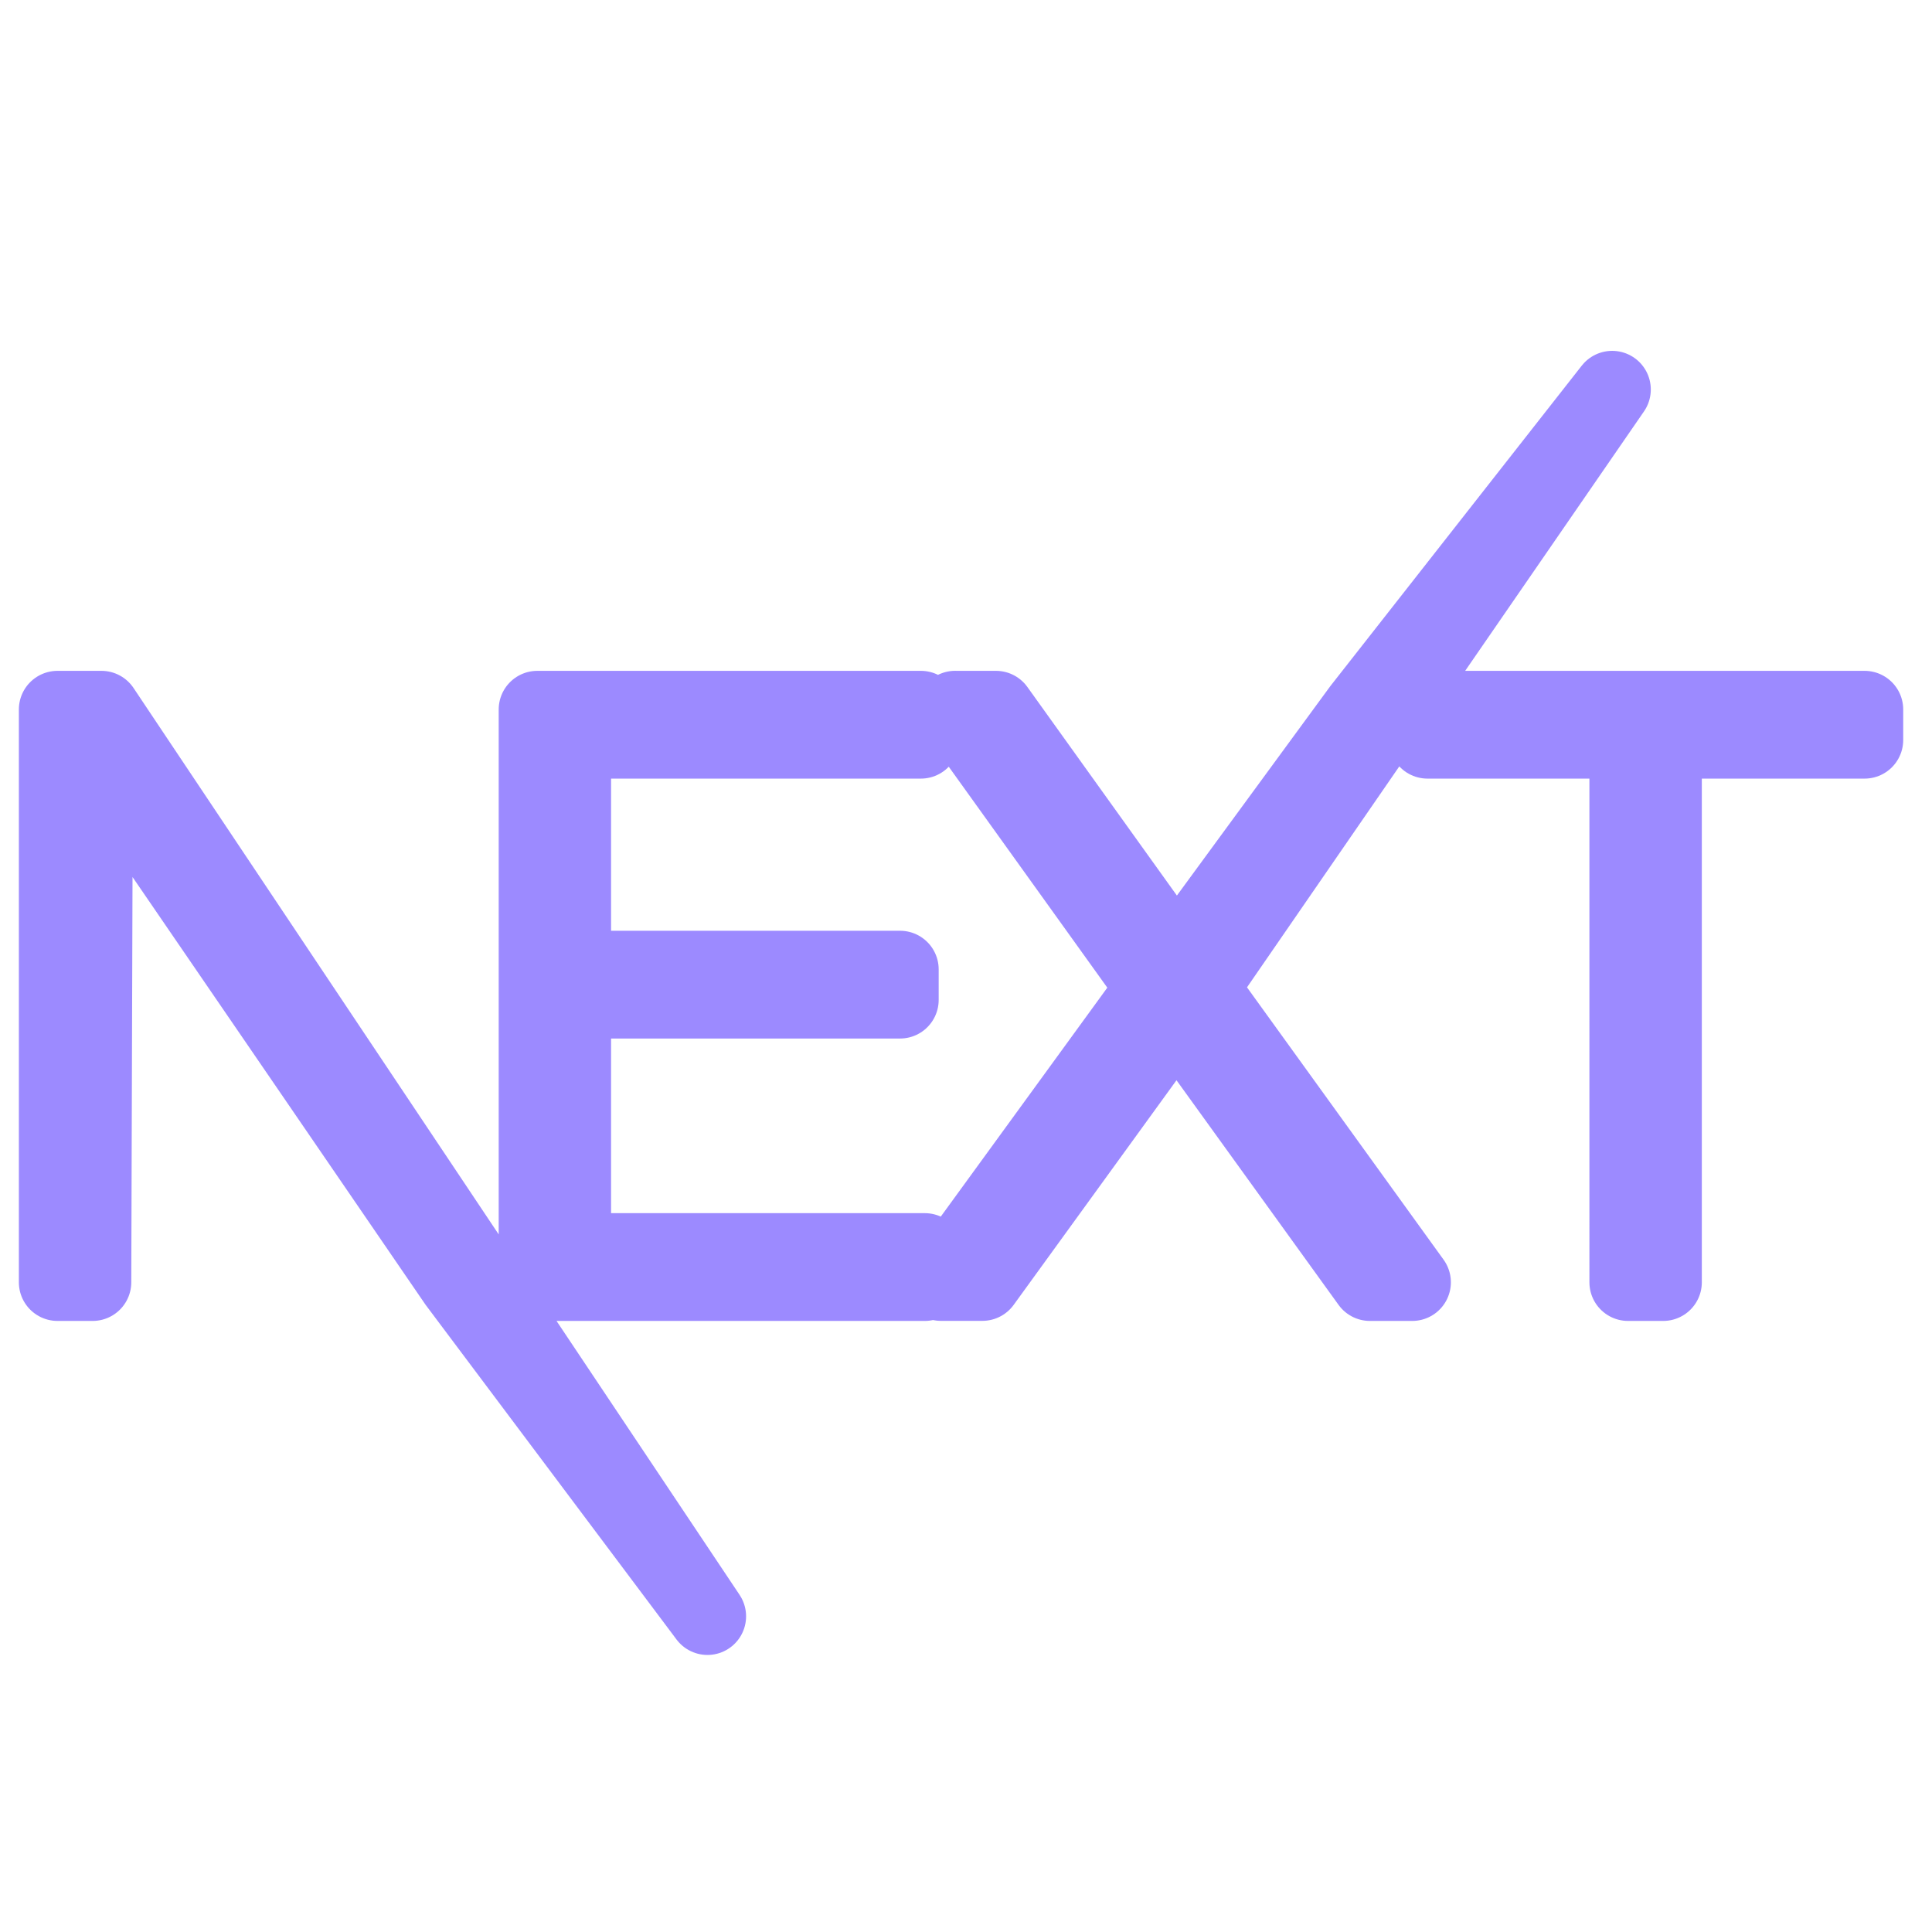 <svg xmlns="http://www.w3.org/2000/svg" shape-rendering="geometricPrecision" text-rendering="geometricPrecision" viewBox="0 -101.5 512 512"><path fill="#9c8aff" stroke="#9c8aff" stroke-linecap="round" stroke-linejoin="round" stroke-width="20.48" d="M142.4 86.52h101.64v8.08H151.7v60.8h86.82v8.08h-86.82v66.76h93.39v8.08H142.4V86.52Zm110.74 0h10.8l47.86 66.76 48.91-66.76 66.53-84.8-109.3 158.57 56.32 78.03h-11.22L311.8 167.3l-51.46 71h-11.01l56.75-78.02-52.94-73.77ZM378.3 94.6v-8.08h115.83v8.08h-53.37v143.72h-9.31V94.6h-53.15ZM15.24 86.52h11.64l160.6 240.32-66.37-88.52L24.98 98l-.43 140.32h-9.31V86.52Z"/><path fill="#9c8aff" stroke="#9c8aff" stroke-width=".01" d="M142.4 86.52h101.64v8.08H151.7v60.8h86.82v8.08h-86.82v66.76h93.39v8.08H142.4V86.52Zm110.74 0h10.8l47.86 66.76 48.91-66.76 66.53-84.8-109.3 158.57 56.32 78.03h-11.22L311.8 167.3l-51.46 71h-11.01l56.75-78.02-52.94-73.77ZM378.3 94.6v-8.08h115.83v8.08h-53.37v143.72h-9.31V94.6h-53.15ZM15.24 86.52h11.64l160.6 240.32-66.37-88.52L24.98 98l-.43 140.32h-9.31V86.52ZM541.54 228.2"/></svg>